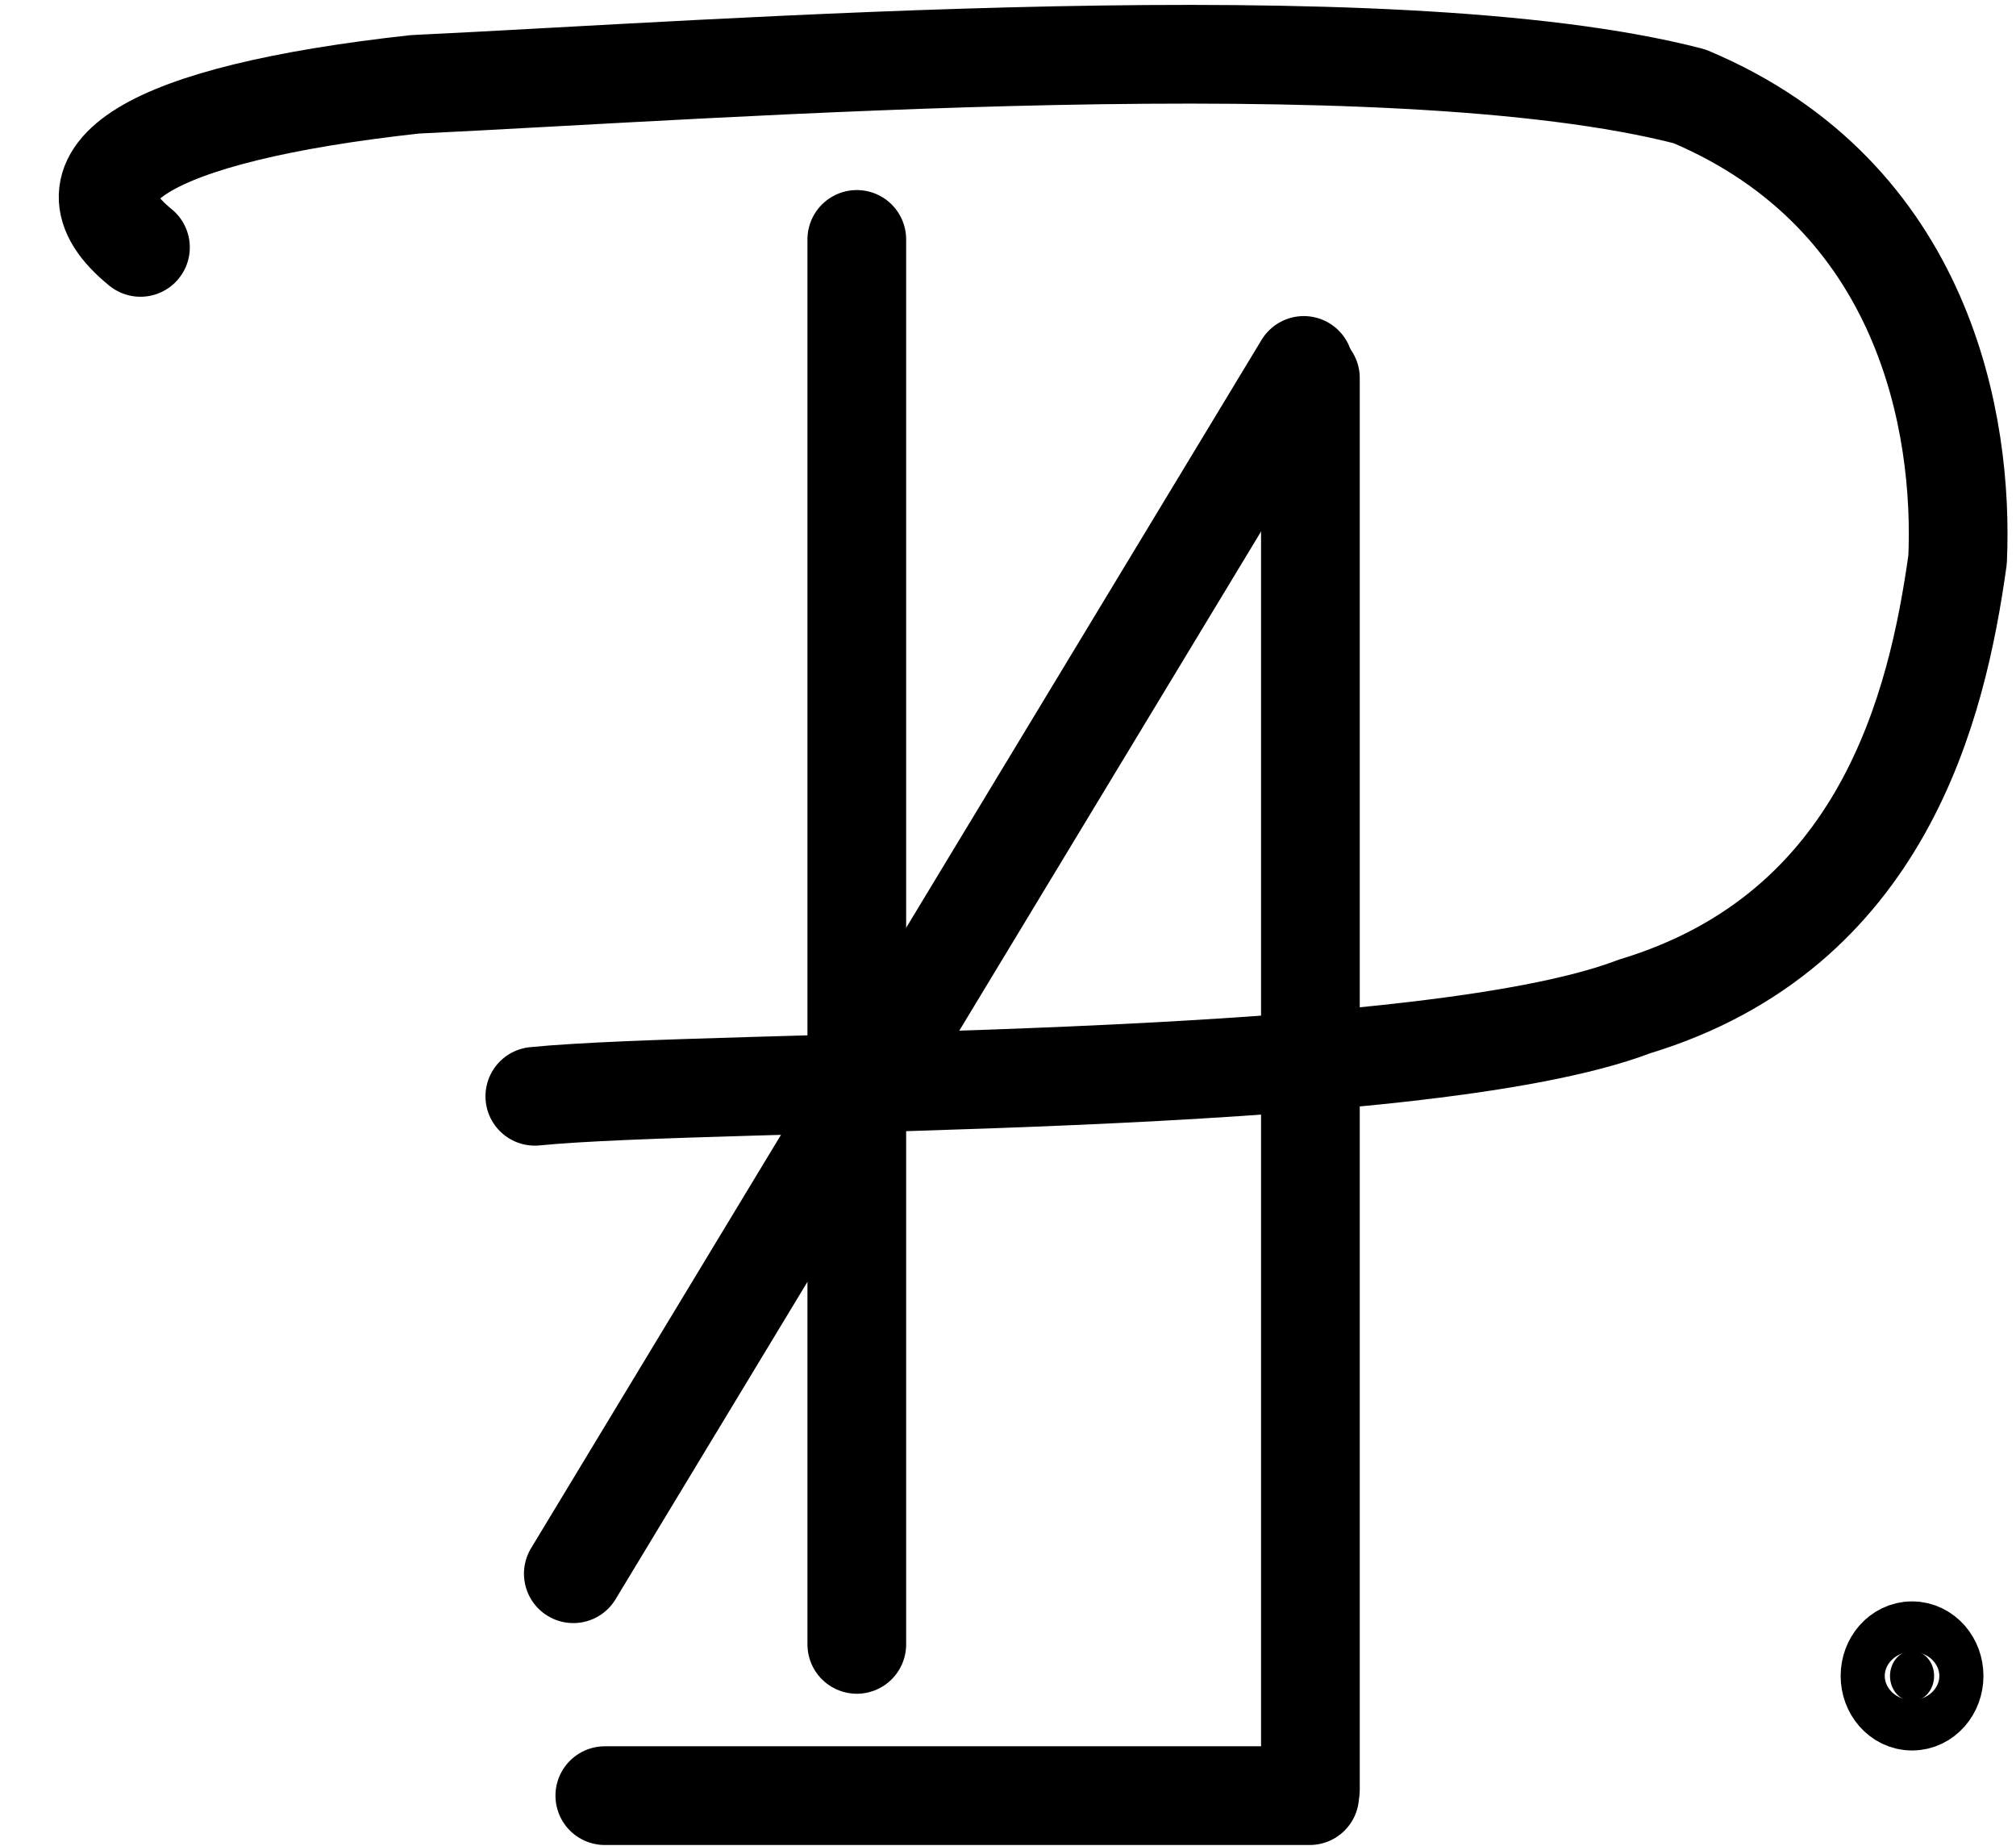 <svg width="320" height="293" xmlns="http://www.w3.org/2000/svg" xmlns:xlink="http://www.w3.org/1999/xlink" overflow="hidden"><defs><clipPath id="clip0"><path d="M838 261 1158 261 1158 554 838 554Z" fill-rule="evenodd" clip-rule="evenodd"/></clipPath></defs><g clip-path="url(#clip0)" transform="translate(-838 -261)"><path d="M1046 321 1046 545" stroke="#000000" stroke-width="15.667" stroke-linecap="round" stroke-miterlimit="8" fill="none" fill-rule="evenodd"/><path d="M0 0 115.948 191.778" stroke="#000000" stroke-width="15.667" stroke-linecap="round" stroke-miterlimit="8" fill="none" fill-rule="evenodd" transform="matrix(-1 -8.74228e-08 -8.74228e-08 1 1044.95 319)"/><path d="M0 0 111.888 0" stroke="#000000" stroke-width="15.667" stroke-linecap="round" stroke-miterlimit="8" fill="none" fill-rule="evenodd" transform="matrix(-1 -8.74228e-08 -8.74228e-08 1 1045.89 546)"/><path d="M0 0 0 222.992" stroke="#000000" stroke-width="15.667" stroke-linecap="round" stroke-miterlimit="8" fill="none" fill-rule="evenodd" transform="matrix(1 0 0 -1 974 521.992)"/><path d="M860.295 300.266C846.302 288.926 860.938 279.11 903.85 274.385 952.791 272.071 1058.51 263.931 1106.17 276.286 1143.71 292.062 1149.68 328.551 1148.73 349.822 1145.5 372.924 1137.02 408.757 1097.44 420.744 1062.84 433.958 952.103 432.102 922.892 435" stroke="#000000" stroke-width="15.667" stroke-linecap="round" stroke-linejoin="round" stroke-miterlimit="10" fill="none" fill-rule="evenodd"/><path d="M1138 527C1138 524.791 1139.57 523 1141.5 523 1143.43 523 1145 524.791 1145 527 1145 529.209 1143.43 531 1141.5 531 1139.57 531 1138 529.209 1138 527Z" stroke="#000000" stroke-width="15.667" stroke-miterlimit="8" fill-rule="evenodd"/></g></svg>